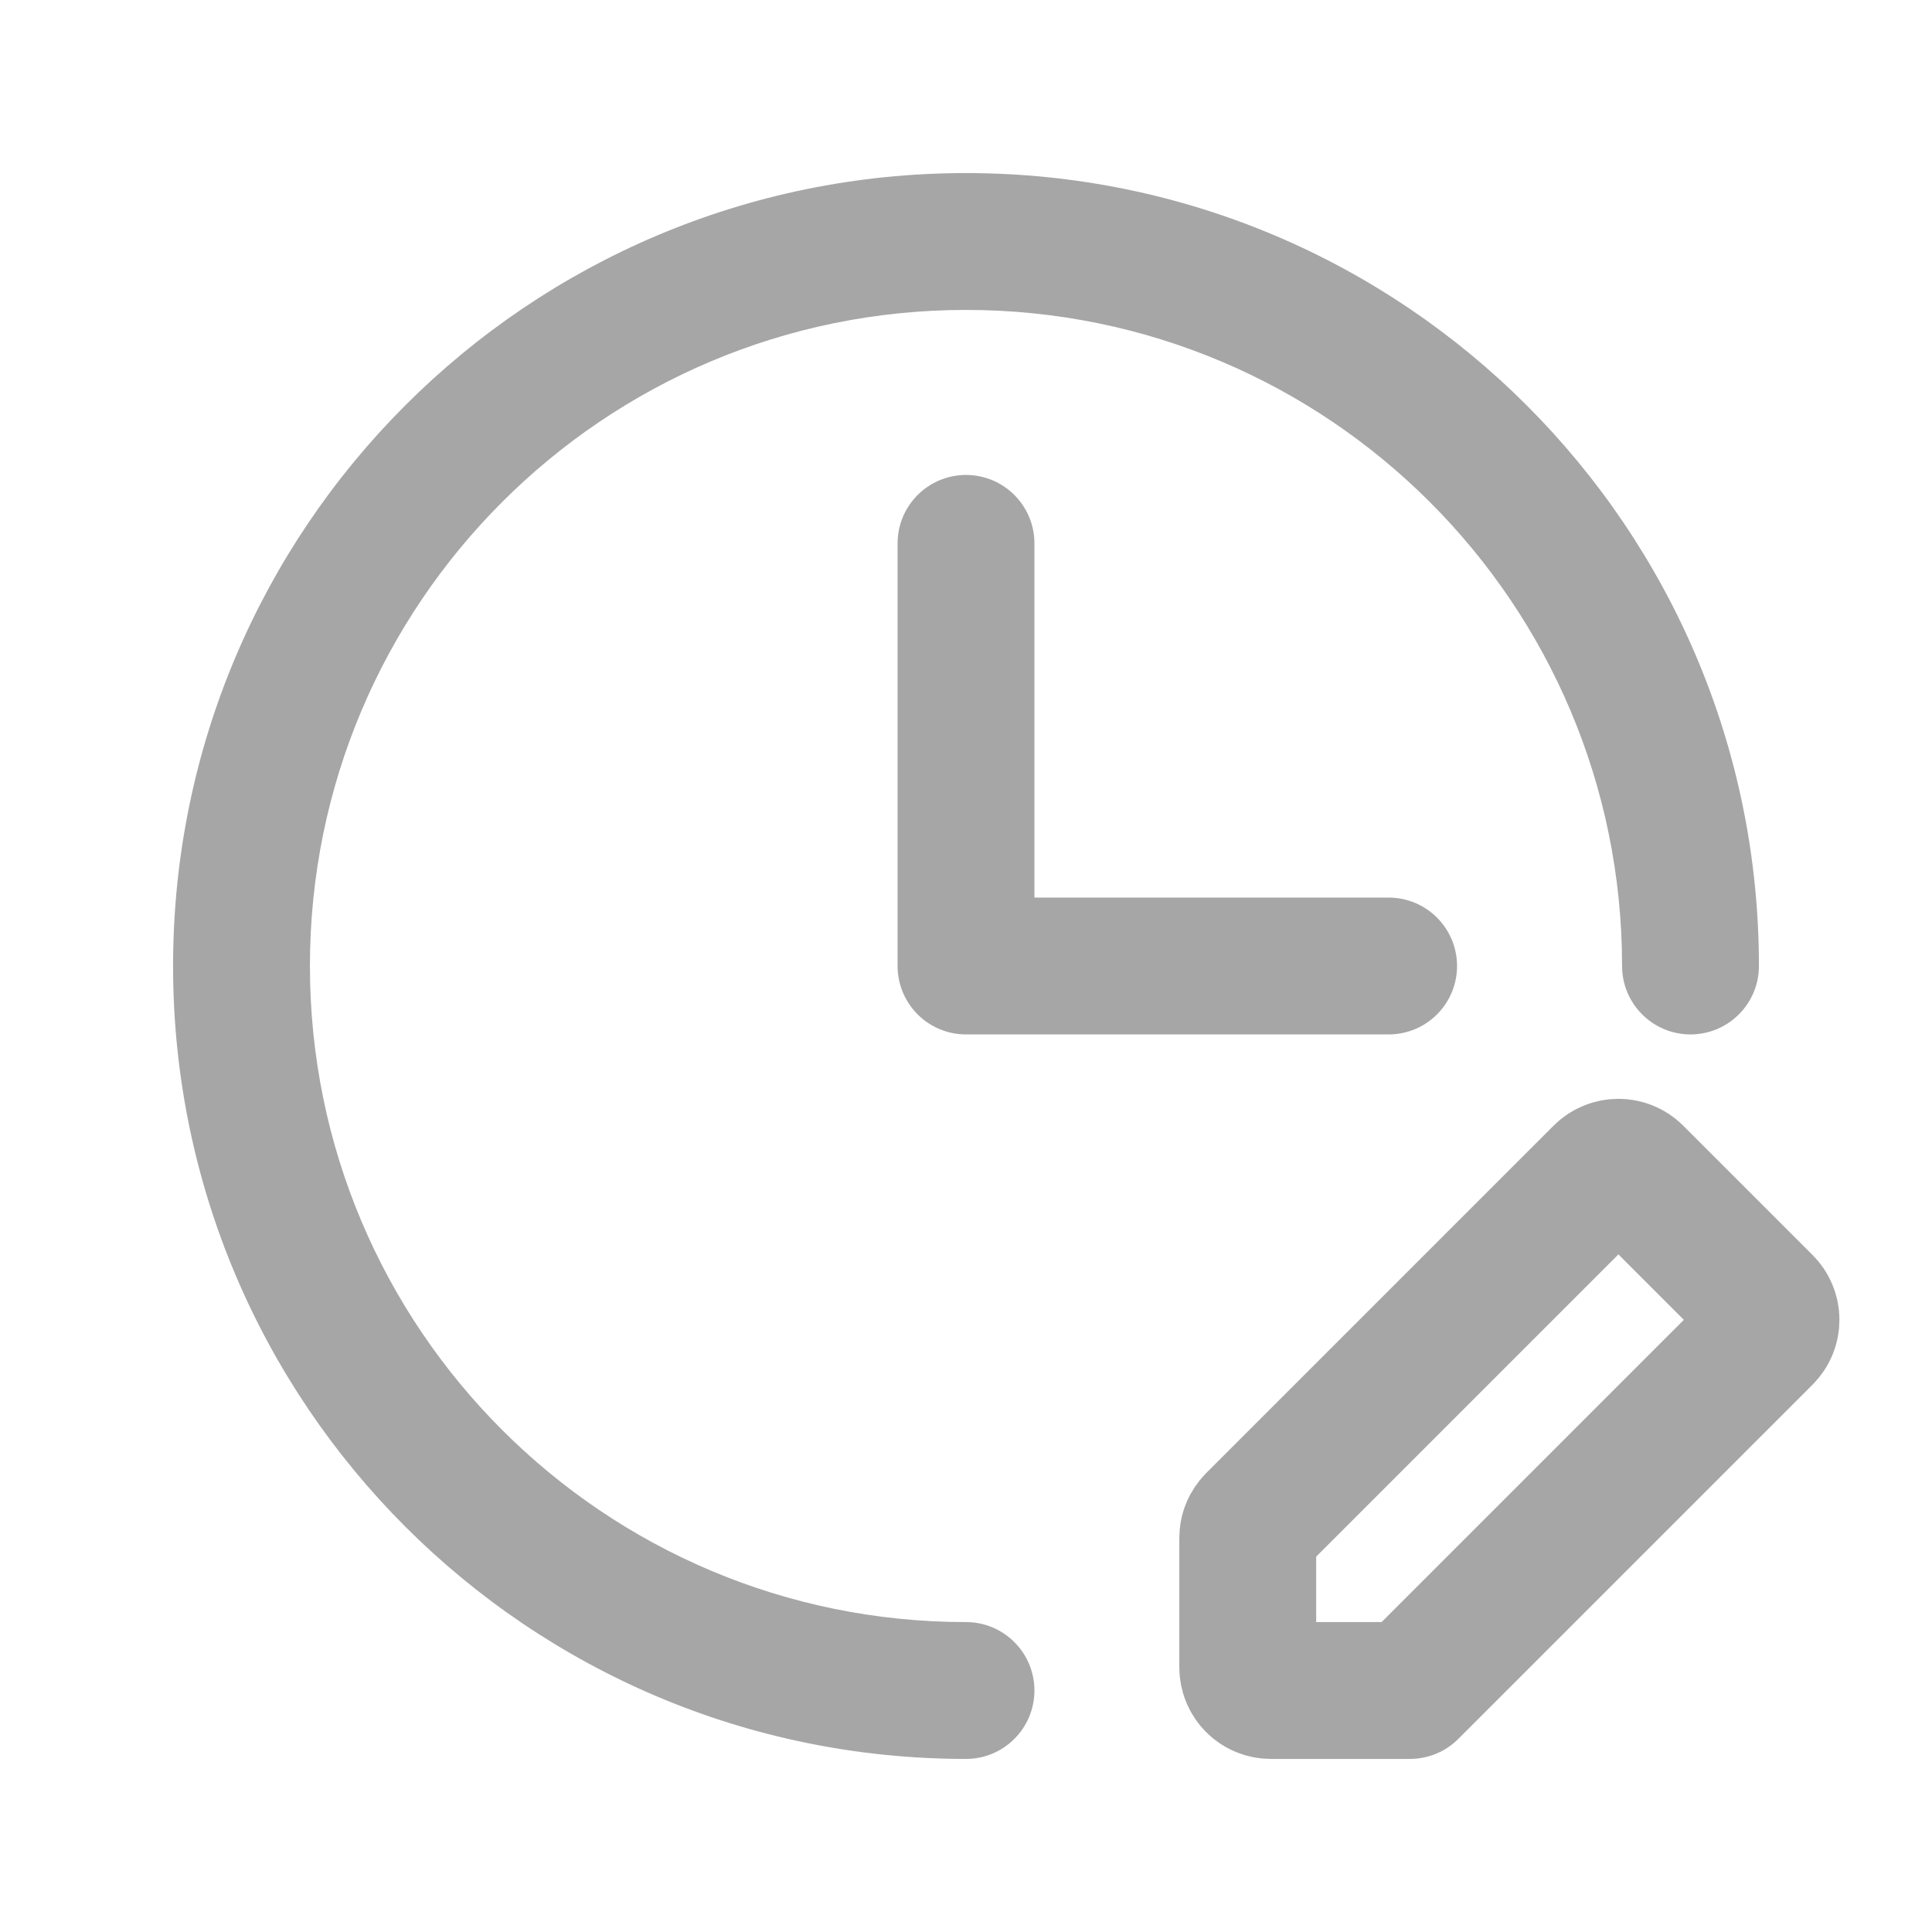 <svg width="24" height="24" viewBox="0 0 24 24" fill="none" xmlns="http://www.w3.org/2000/svg">
<path d="M20.15 12C20.15 12.469 20.531 12.85 21 12.85C21.469 12.85 21.85 12.469 21.85 12H20.15ZM12 21.85C12.469 21.85 12.85 21.469 12.85 21C12.85 20.531 12.469 20.15 12 20.15V21.85ZM12 20.15C7.499 20.15 3.85 16.501 3.85 12H2.15C2.15 17.44 6.56 21.85 12 21.85V20.15ZM3.85 12C3.85 7.499 7.499 3.85 12 3.85V2.15C6.56 2.15 2.15 6.56 2.15 12H3.85ZM12 3.85C16.501 3.85 20.15 7.499 20.15 12H21.85C21.85 6.56 17.44 2.15 12 2.15V3.85Z" fill="#A6A6A6"/>
<path d="M12 6.75V12H17.25" stroke="#A6A6A6" stroke-width="1.7" stroke-linecap="round" stroke-linejoin="round"/>
<path d="M17.515 21H15.788C15.711 21 15.638 20.97 15.584 20.916C15.53 20.862 15.5 20.788 15.5 20.712V19.105C15.5 19.067 15.507 19.029 15.522 18.994C15.536 18.96 15.558 18.928 15.584 18.901L19.901 14.584C19.955 14.53 20.028 14.5 20.105 14.5C20.181 14.5 20.254 14.53 20.308 14.584L21.916 16.192C21.97 16.246 22 16.319 22 16.395C22 16.472 21.97 16.545 21.916 16.599L17.515 21Z" stroke="#A6A6A6" stroke-width="1.7" stroke-linecap="round" stroke-linejoin="round"/>
</svg>
